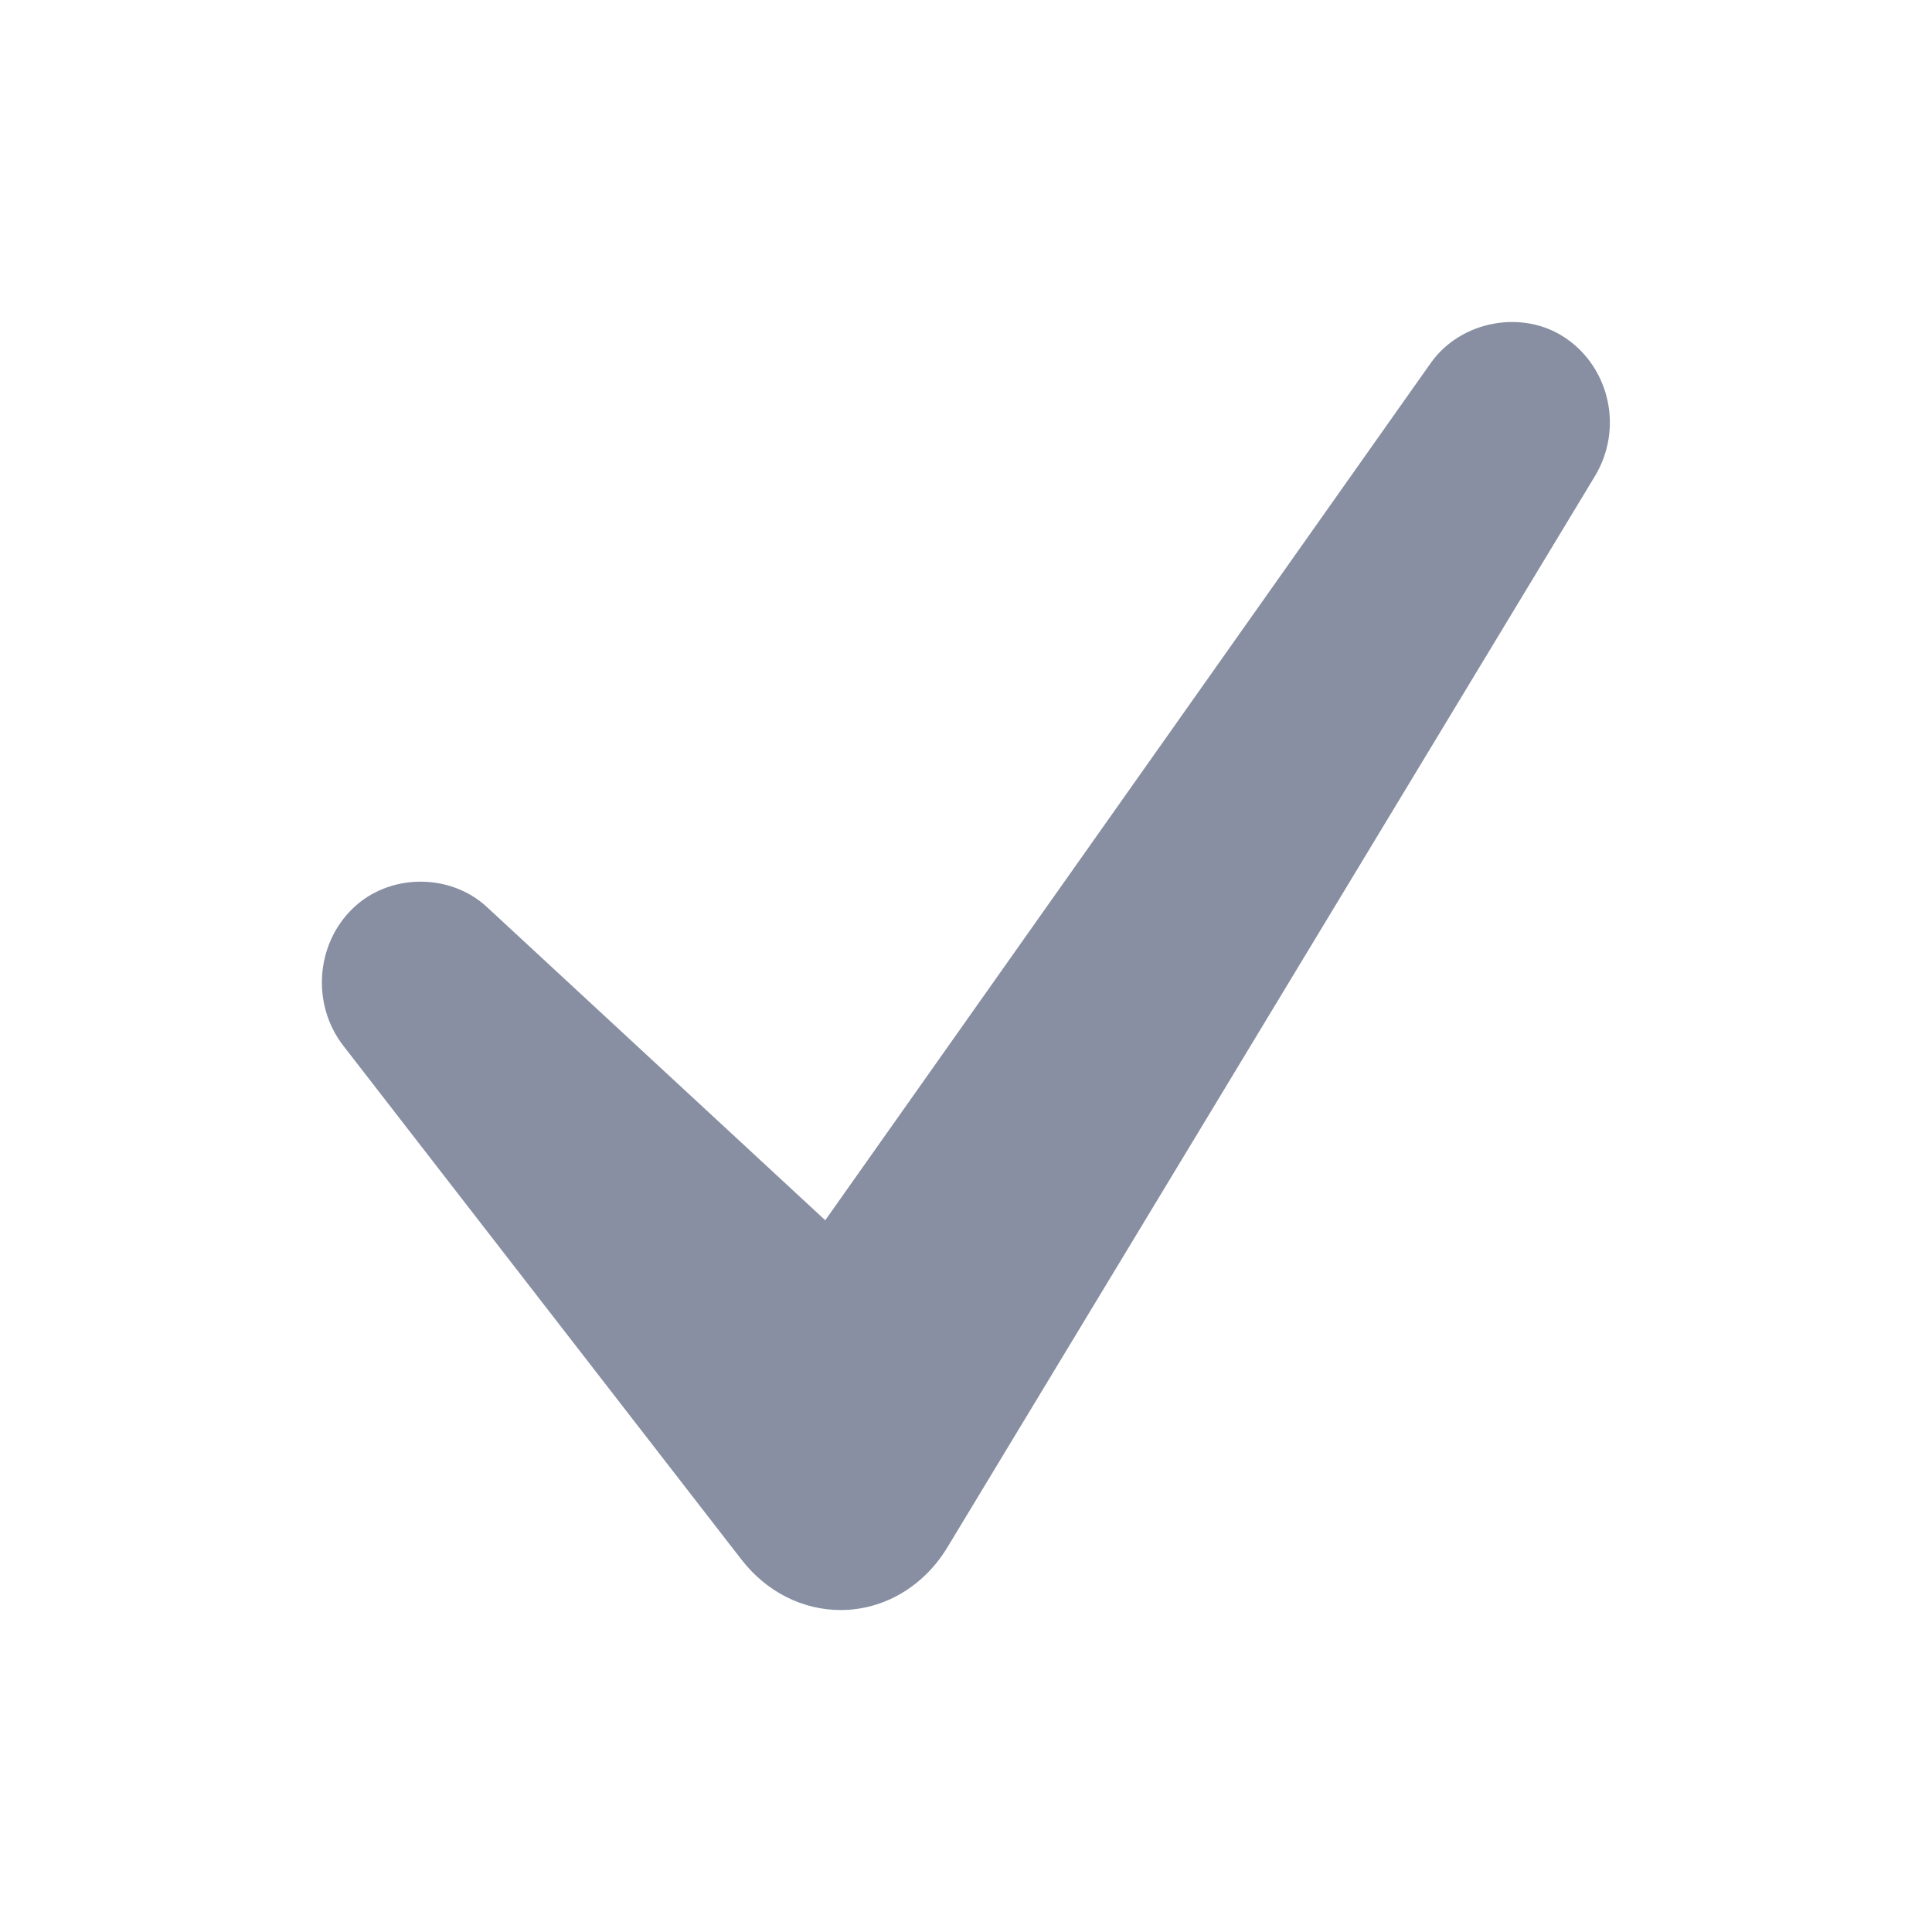 <svg width="20" height="20" viewBox="0 0 20 20" fill="none" xmlns="http://www.w3.org/2000/svg">
<path d="M16.51 4.93L9.808 16.017C9.562 16.424 9.149 16.667 8.702 16.667C8.306 16.667 7.932 16.476 7.675 16.144L3.553 10.824C3.224 10.399 3.267 9.775 3.653 9.403C4.027 9.041 4.657 9.034 5.04 9.389L8.543 12.632L14.811 3.758C15.123 3.317 15.769 3.198 16.212 3.503C16.671 3.82 16.802 4.447 16.51 4.93Z" fill="#888FA2"/>
</svg>

